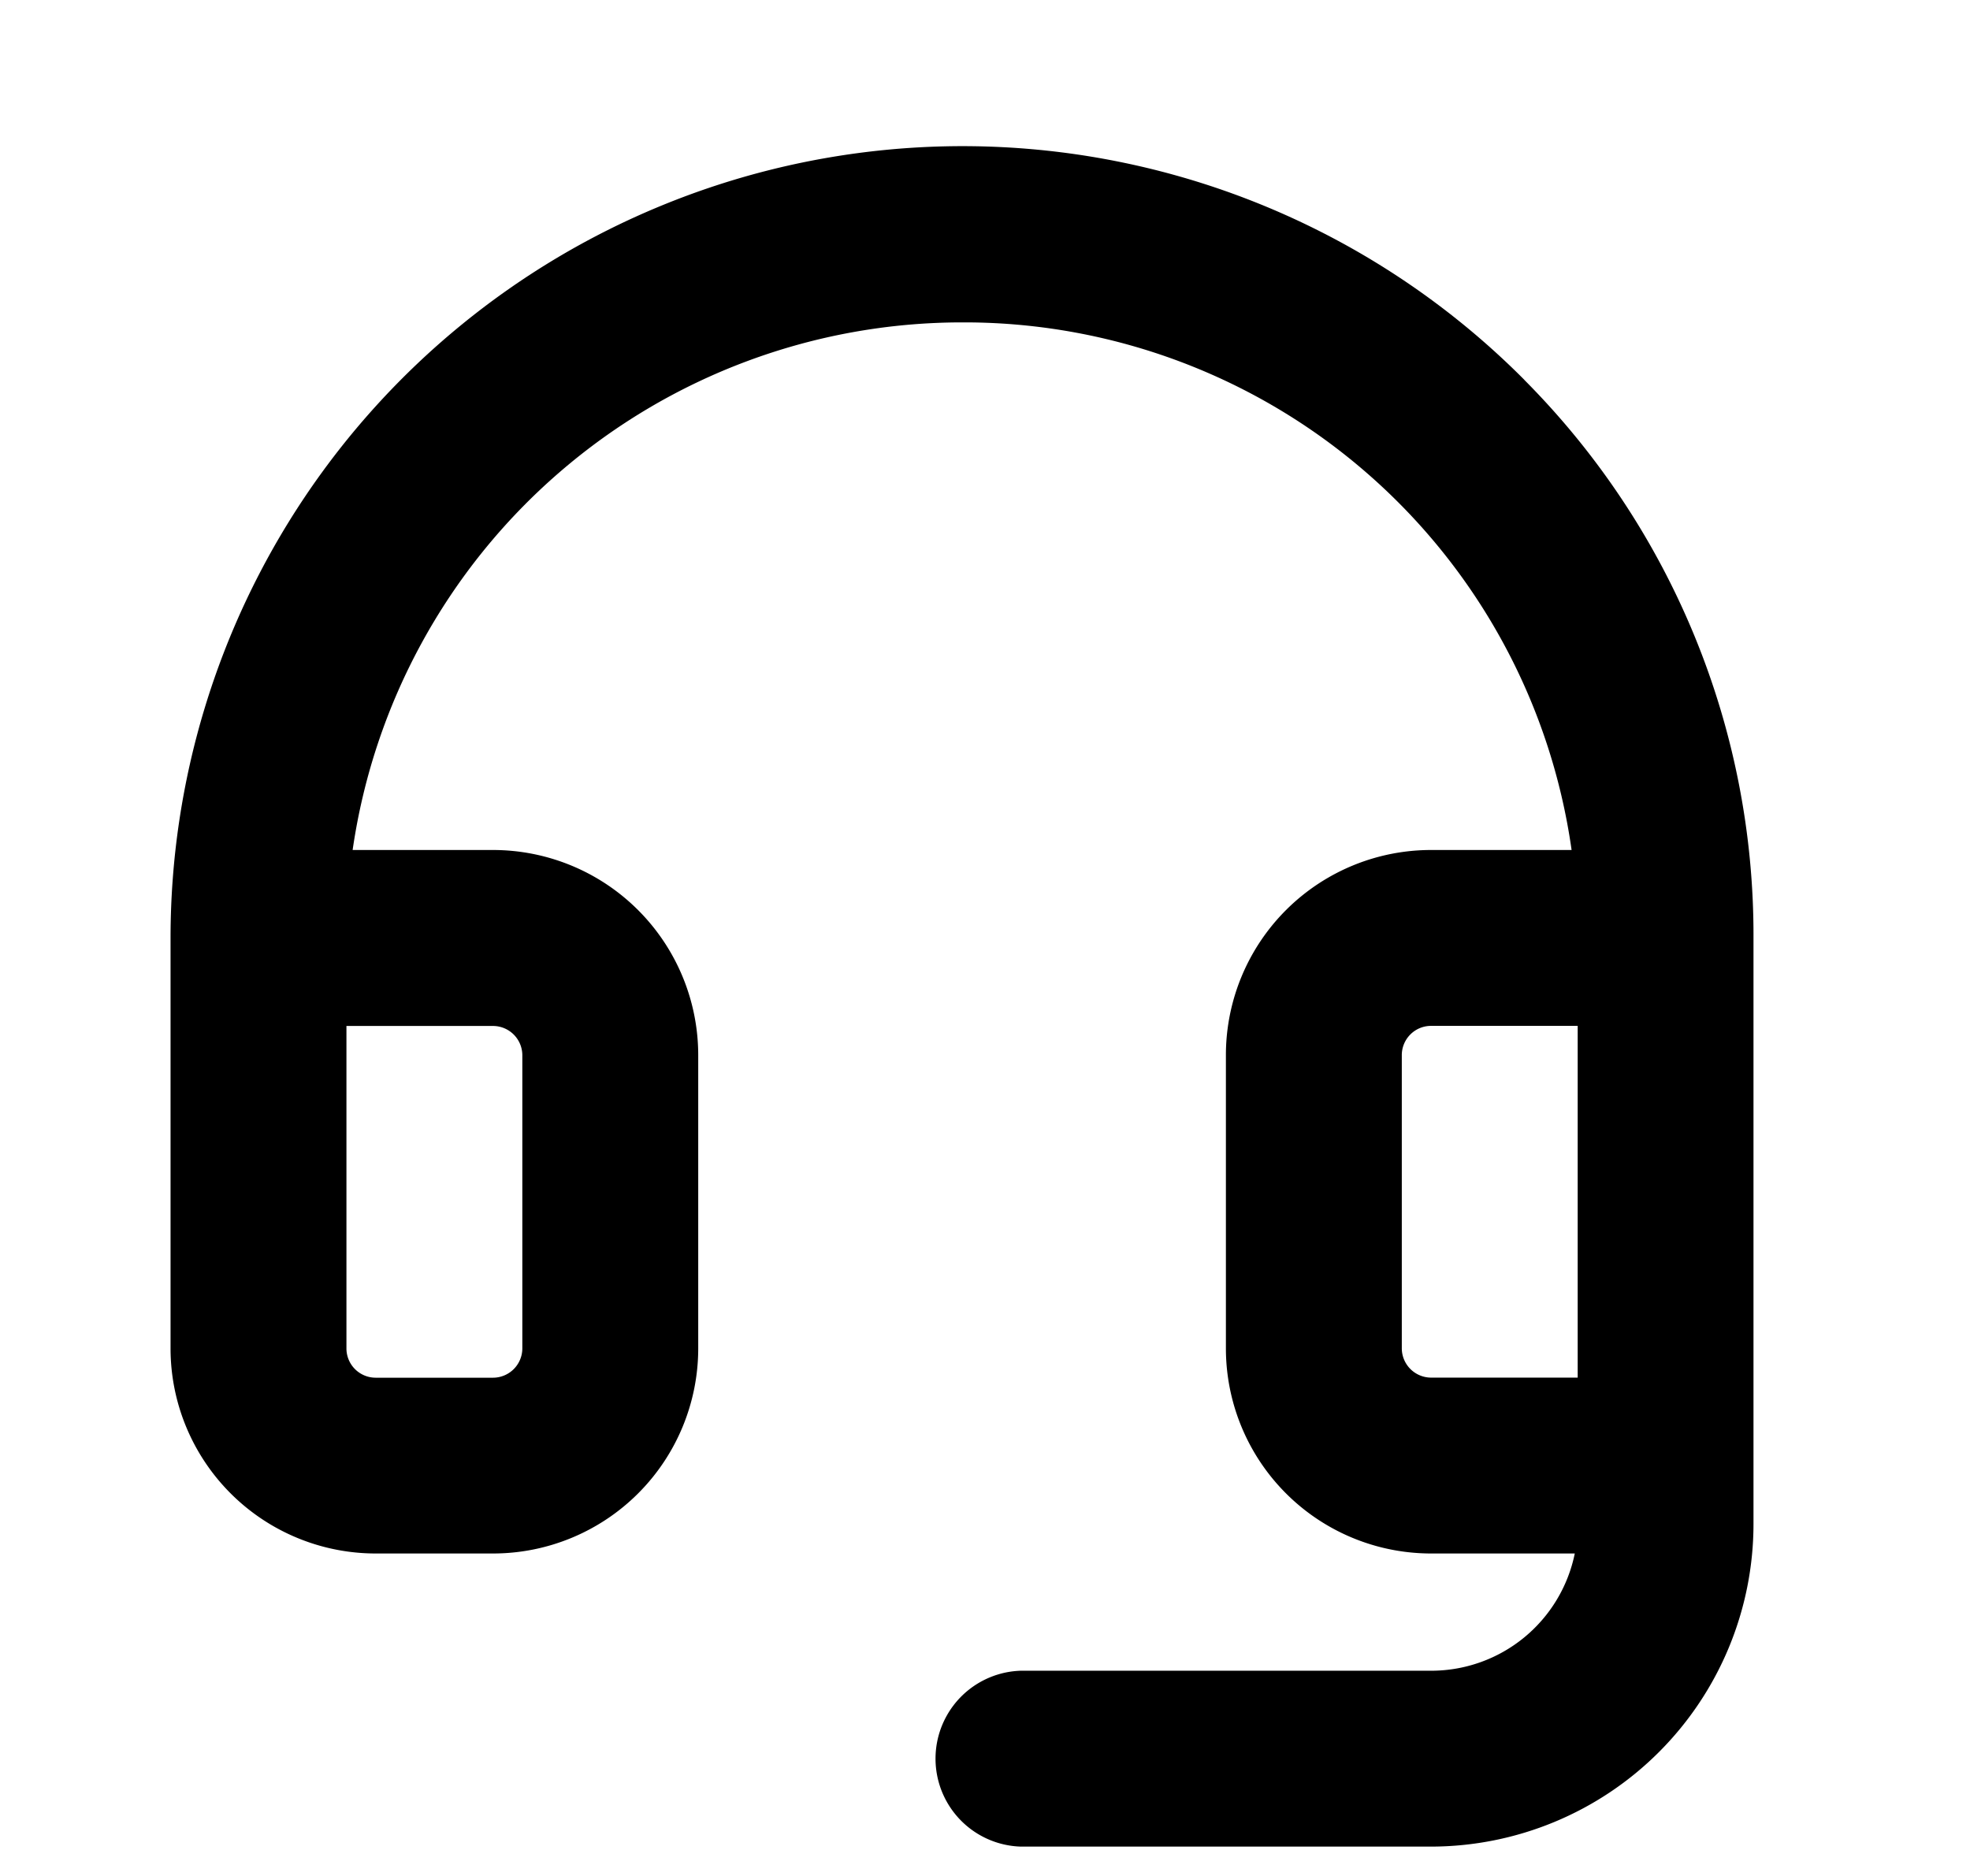 <svg xmlns="http://www.w3.org/2000/svg" width="21" height="20" fill="none"><path fill="#000" d="M16.25 4.05A8.443 8.443 0 0 0 1.818 10v4.375a2.187 2.187 0 0 0 2.188 2.187h1.25a2.187 2.187 0 0 0 2.187-2.187V11.25a2.188 2.188 0 0 0-2.187-2.188H3.759a6.566 6.566 0 0 1 6.497-5.625h.05a6.539 6.539 0 0 1 6.447 5.625h-1.497a2.187 2.187 0 0 0-2.188 2.188v3.125a2.187 2.187 0 0 0 2.188 2.187h1.531a1.562 1.562 0 0 1-1.531 1.25H10.88a.938.938 0 0 0 0 1.875h4.375a3.441 3.441 0 0 0 3.437-3.437V10a8.386 8.386 0 0 0-2.443-5.95ZM5.256 10.938a.313.313 0 0 1 .312.313v3.125a.313.313 0 0 1-.312.312h-1.25a.312.312 0 0 1-.313-.312v-3.438h1.563Zm9.687 3.438V11.25a.312.312 0 0 1 .313-.313h1.562v3.75h-1.562a.313.313 0 0 1-.313-.312Z"/></svg>